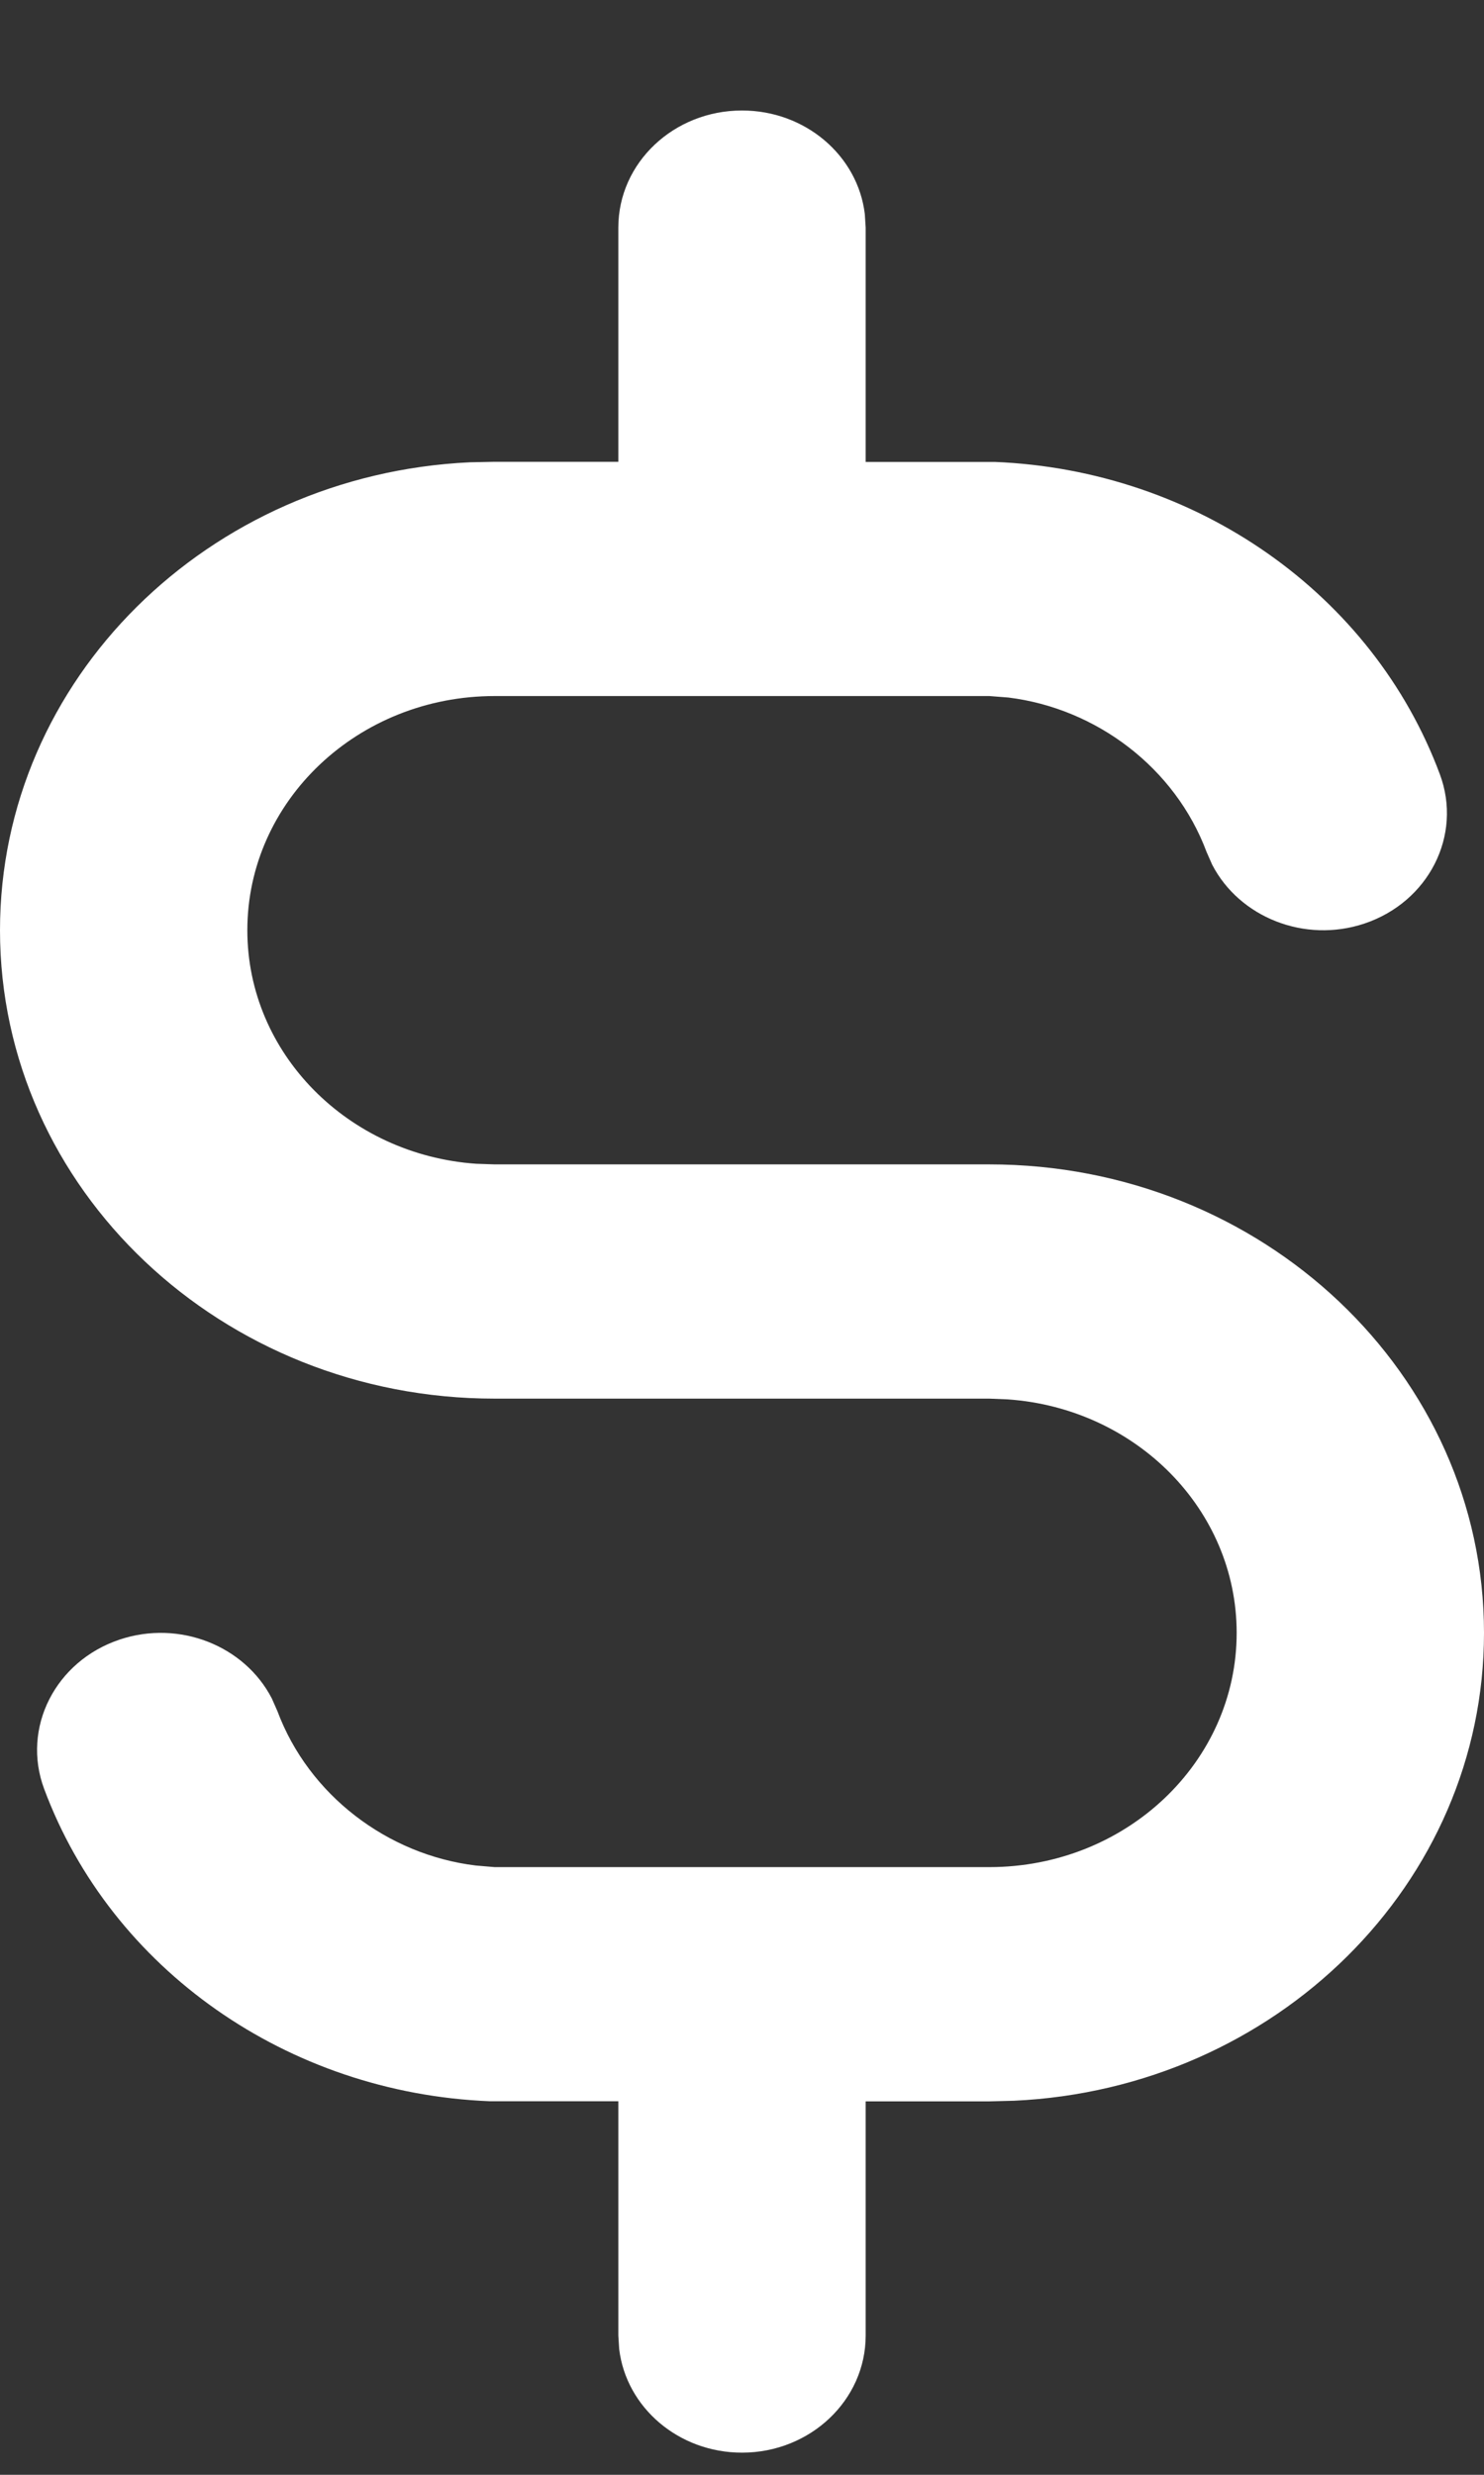 <svg width="12" height="20" viewBox="0 0 12 20" fill="none" xmlns="http://www.w3.org/2000/svg">
<rect x="0" y="0" width="12" height="20" fill="#333333" stroke="none"/>
<path fill-rule="evenodd" clip-rule="evenodd" d="M6 0.893C6.513 0.893 6.936 1.258 6.993 1.729L7 1.839V3.733L8.043 3.733C9.675 3.799 11.1 4.799 11.643 6.257C11.827 6.75 11.553 7.29 11.032 7.464C10.549 7.625 10.022 7.413 9.802 6.988L9.757 6.886C9.503 6.205 8.866 5.725 8.154 5.637L8 5.625H6H4C2.895 5.625 2 6.472 2 7.518C2 8.515 2.816 9.333 3.851 9.405L4 9.41H8C10.209 9.41 12 11.105 12 13.196C12 15.224 10.316 16.879 8.2 16.977L8 16.982L7 16.982V18.875C7 19.397 6.552 19.821 6 19.821C5.487 19.821 5.064 19.456 5.007 18.985L5 18.875V16.981L3.957 16.981C2.325 16.914 0.9 15.915 0.357 14.457C0.173 13.964 0.447 13.424 0.968 13.25C1.451 13.089 1.978 13.3 2.198 13.726L2.243 13.828C2.497 14.508 3.134 14.989 3.846 15.076L4 15.089H5.999C5.999 15.089 6 15.089 6 15.089C6 15.089 6.001 15.089 6.001 15.089H8C9.105 15.089 10 14.242 10 13.196C10 12.198 9.184 11.381 8.149 11.309L8 11.303H4C1.791 11.303 0 9.608 0 7.518C0 5.49 1.684 3.835 3.8 3.736L4 3.732L5 3.732V1.839C5 1.316 5.448 0.893 6 0.893Z" fill="white"/>
</svg>
